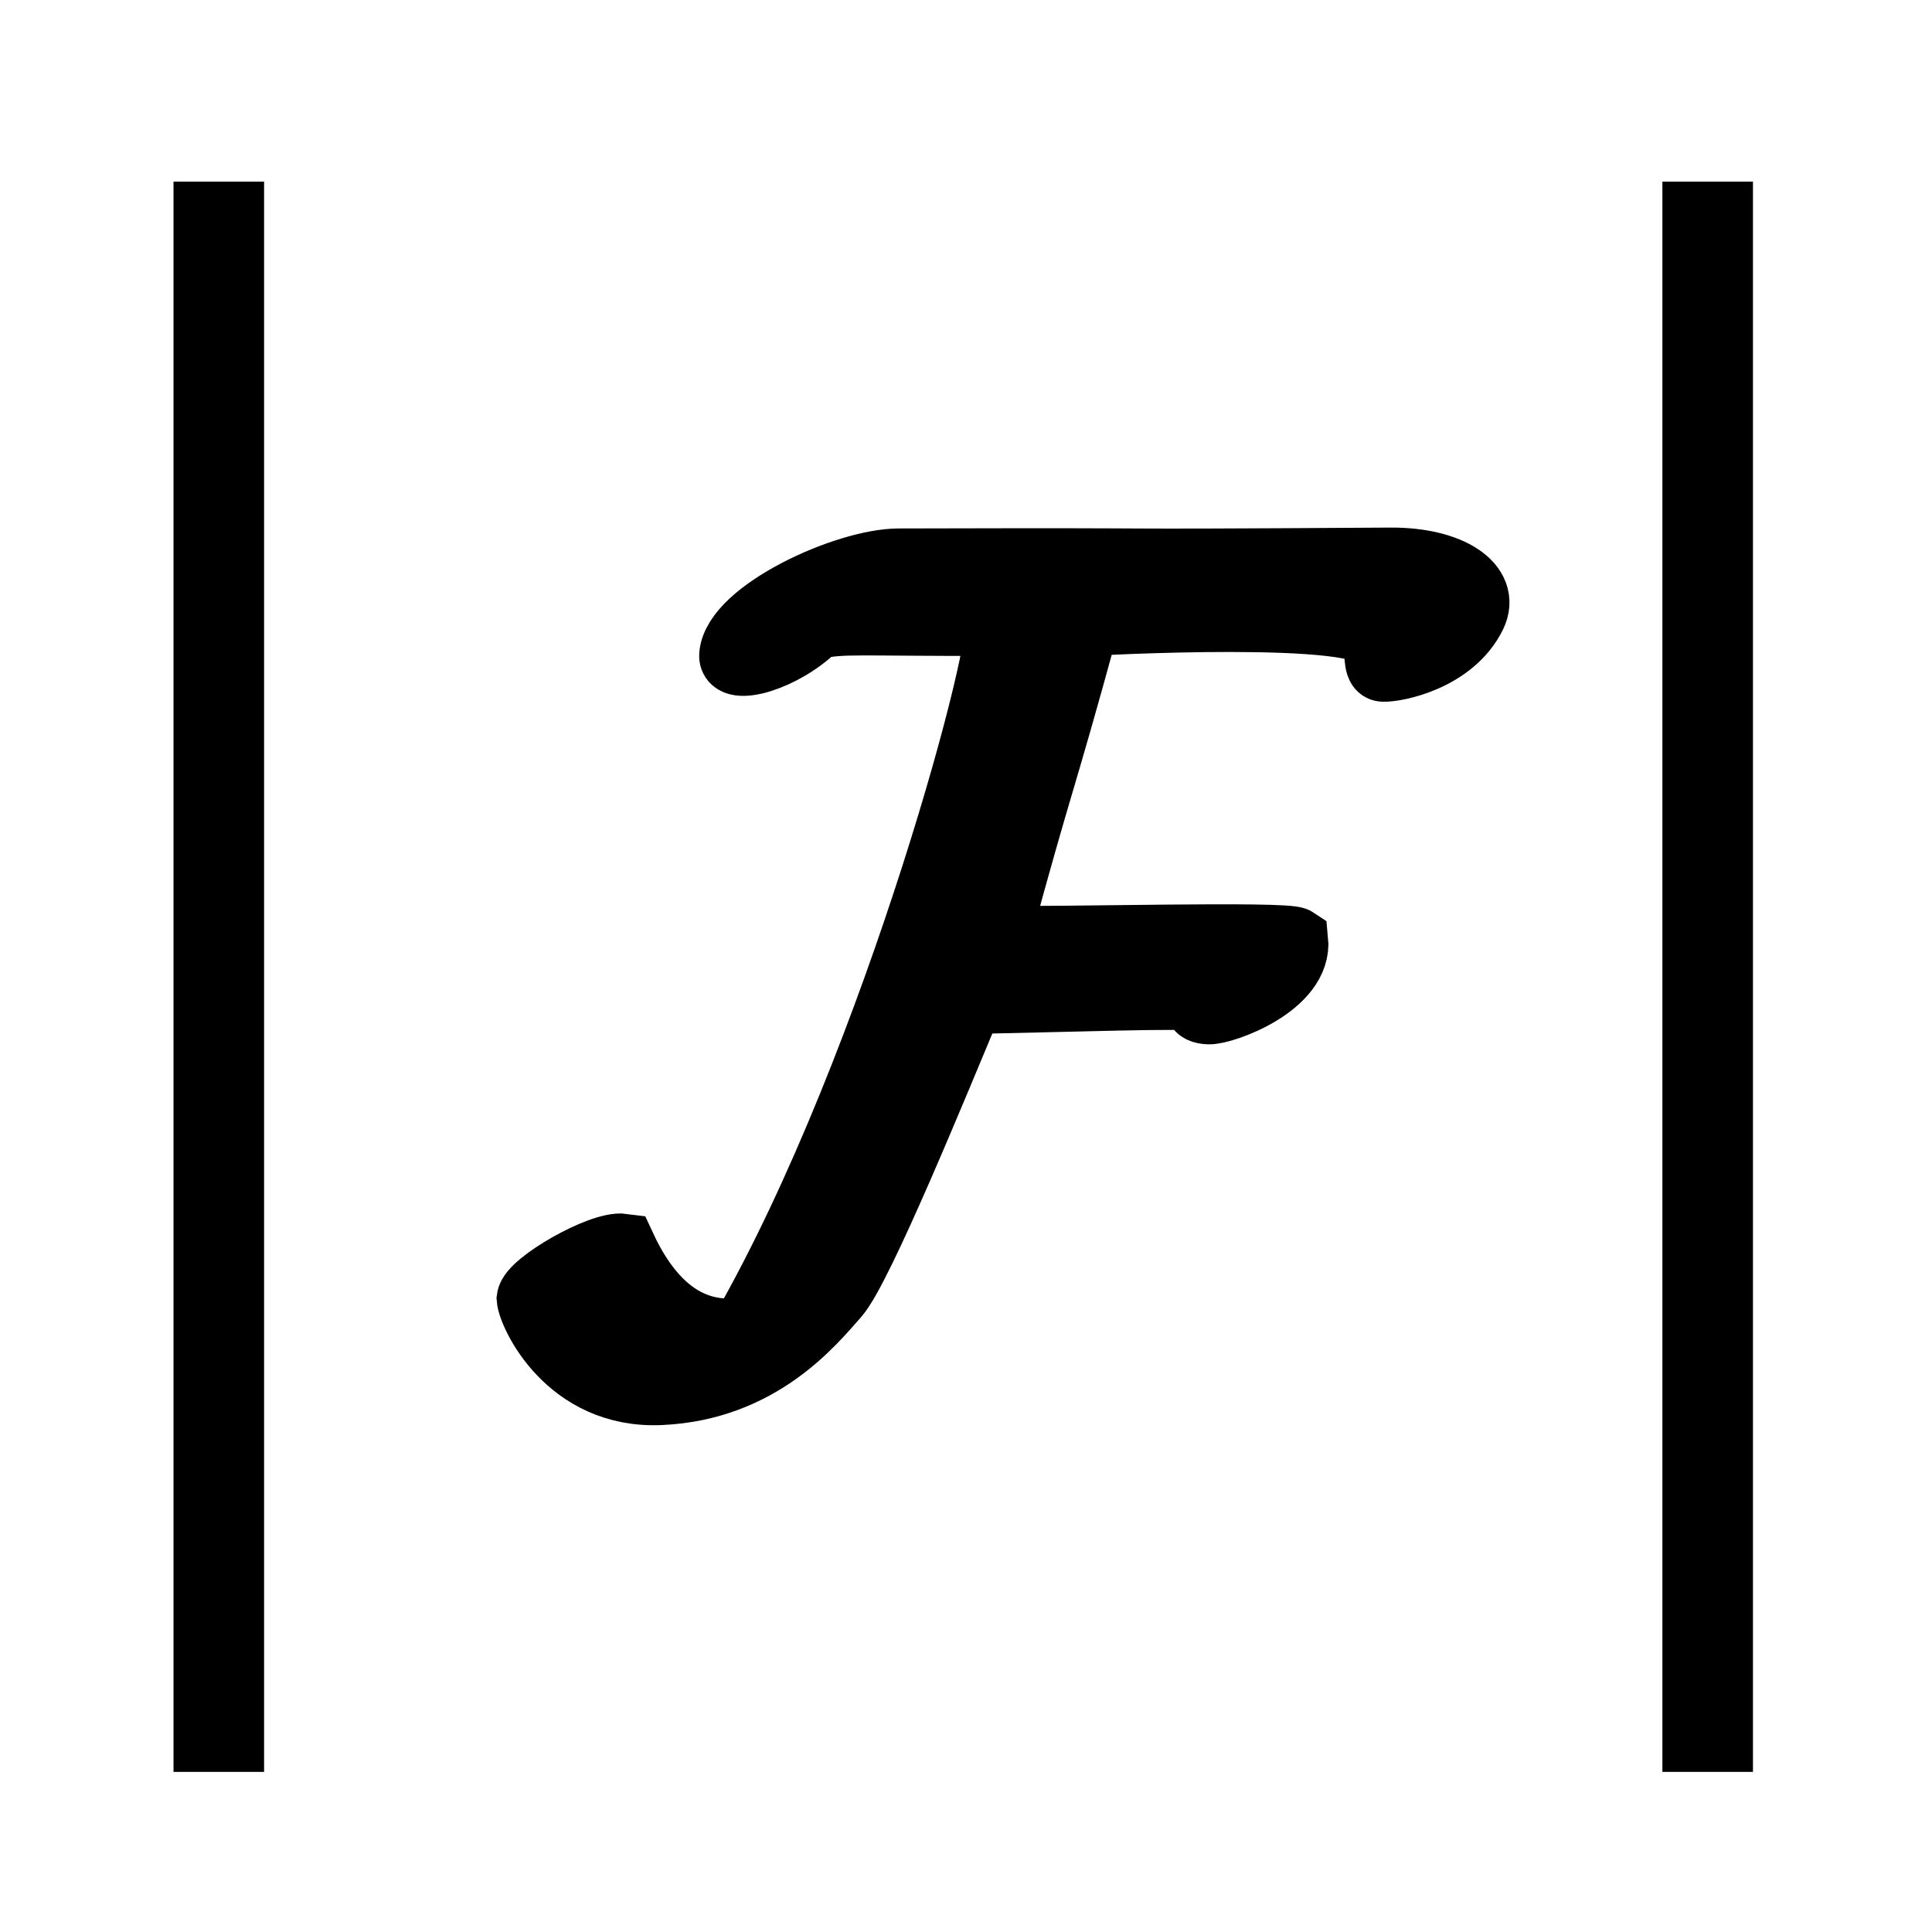 <?xml version="1.0" encoding="UTF-8" standalone="no"?>
<!-- Created with Inkscape (http://www.inkscape.org/) -->

<svg
   xmlns:dc="http://purl.org/dc/elements/1.1/"
   xmlns:cc="http://creativecommons.org/ns#"
   xmlns:rdf="http://www.w3.org/1999/02/22-rdf-syntax-ns#"
   xmlns:svg="http://www.w3.org/2000/svg"
   xmlns="http://www.w3.org/2000/svg"
   xmlns:sodipodi="http://sodipodi.sourceforge.net/DTD/sodipodi-0.dtd"
   xmlns:inkscape="http://www.inkscape.org/namespaces/inkscape"
   width="64px"
   height="64px"
   id="svg3574"
   version="1.1"
   inkscape:version="0.48.4 r9939"
   sodipodi:docname="spectrogram.svg">
  <defs
     id="defs3576">
    <marker
       inkscape:stockid="Arrow2Send"
       orient="auto"
       refY="0.0"
       refX="0.0"
       id="Arrow2Send"
       style="overflow:visible;">
      <path
         id="path4928"
         style="font-size:12.0;fill-rule:evenodd;stroke-width:0.625;stroke-linejoin:round;"
         d="M 8.719,4.034 L -2.207,0.016 L 8.719,-4.002 C 6.973,-1.63 6.983,1.616 8.719,4.034 z "
         transform="scale(0.3) rotate(180) translate(-2.3,0)" />
    </marker>
    <marker
       inkscape:stockid="Arrow1Send"
       orient="auto"
       refY="0.0"
       refX="0.0"
       id="Arrow1Send"
       style="overflow:visible;">
      <path
         id="path4910"
         d="M 0.0,0.0 L 5.0,-5.0 L -12.5,0.0 L 5.0,5.0 L 0.0,0.0 z "
         style="fill-rule:evenodd;stroke:#000000;stroke-width:1.0pt;marker-start:none;"
         transform="scale(0.2) rotate(180) translate(6,0)" />
    </marker>
    <marker
       inkscape:stockid="Arrow2Lend"
       orient="auto"
       refY="0.0"
       refX="0.0"
       id="Arrow2Lend"
       style="overflow:visible;">
      <path
         id="path4916"
         style="font-size:12.0;fill-rule:evenodd;stroke-width:0.625;stroke-linejoin:round;"
         d="M 8.719,4.034 L -2.207,0.016 L 8.719,-4.002 C 6.973,-1.63 6.983,1.616 8.719,4.034 z "
         transform="scale(1.1) rotate(180) translate(1,0)" />
    </marker>
    <marker
       inkscape:stockid="Arrow1Lend"
       orient="auto"
       refY="0.0"
       refX="0.0"
       id="Arrow1Lend"
       style="overflow:visible;">
      <path
         id="path4898"
         d="M 0.0,0.0 L 5.0,-5.0 L -12.5,0.0 L 5.0,5.0 L 0.0,0.0 z "
         style="fill-rule:evenodd;stroke:#000000;stroke-width:1.0pt;marker-start:none;"
         transform="scale(0.8) rotate(180) translate(12.5,0)" />
    </marker>
  </defs>
  <sodipodi:namedview
     id="base"
     pagecolor="#ffffff"
     bordercolor="#666666"
     borderopacity="1.0"
     inkscape:pageopacity="0.0"
     inkscape:pageshadow="2"
     inkscape:zoom="5.6953125"
     inkscape:cx="19.625402"
     inkscape:cy="56.877896"
     inkscape:current-layer="layer1"
     showgrid="true"
     inkscape:document-units="px"
     inkscape:grid-bbox="true"
     inkscape:window-width="1559"
     inkscape:window-height="876"
     inkscape:window-x="41"
     inkscape:window-y="24"
     inkscape:window-maximized="1"
     showguides="true"
     inkscape:guide-bbox="true" />
  <g
     id="layer1"
     inkscape:label="Layer 1"
     inkscape:groupmode="layer">
    <path
       style="fill:#000000;fill-opacity:1;stroke:#000000;stroke-width:2.154;stroke-linecap:butt;stroke-linejoin:miter;stroke-miterlimit:4;stroke-opacity:1;stroke-dasharray:none"
       d="m 33.046,31.081 c 1.974,0.048 9.556,-0.164 9.876,0.049 0.156,1.506 -2.398,2.406 -2.879,2.388 -0.481,-0.019 -0.376,-0.266 -0.422,-0.432 -0.034,-0.122 -4.394,0.029 -7.473,0.09 -1.107,2.64 -3.634,8.837 -4.431,9.742 -0.798,0.905 -2.536,3.066 -5.838,3.213 -3.07,0.137 -4.311,-2.613 -4.35,-3.112 0.067,-0.512 2.369,-1.84 3.117,-1.739 1.323,2.859 3.062,2.887 3.975,2.787 5.108,-8.921 8.895,-23.416 8.365,-23.415 -4.664,0.007 -5.007,-0.087 -5.948,0.104 -1.07,1.075 -2.851,1.568 -2.8,0.946 0.119,-1.426 3.76,-3.114 5.532,-3.119 11.462,-0.03 4.425,0.044 16.299,-0.029 1.976,-0.012 3.239,0.833 2.753,1.826 -0.708,1.447 -2.588,1.807 -3.004,1.789 -0.22,-0.01 -0.202,-0.346 -0.231,-0.955 -0.052,-1.101 -9.591,-0.561 -9.591,-0.561 -1.549,5.658 -1.409,4.766 -2.952,10.429 z"
       id="path7093"
       inkscape:connector-curvature="0"
       sodipodi:nodetypes="cczsczscccscsssssscc" />
    <path
       style="fill:none;stroke:#000000;stroke-width:3;stroke-linecap:butt;stroke-linejoin:miter;stroke-miterlimit:4;stroke-opacity:1;stroke-dasharray:none"
       d="m 7.248,6.017 0,52.679"
       id="path3454"
       inkscape:connector-curvature="0" />
    <path
       style="fill:none;stroke:#000000;stroke-width:3;stroke-linecap:butt;stroke-linejoin:miter;stroke-miterlimit:4;stroke-opacity:1;stroke-dasharray:none"
       d="m 56.569,6.017 0,52.679"
       id="path3454-1"
       inkscape:connector-curvature="0" />
  </g>
</svg>
